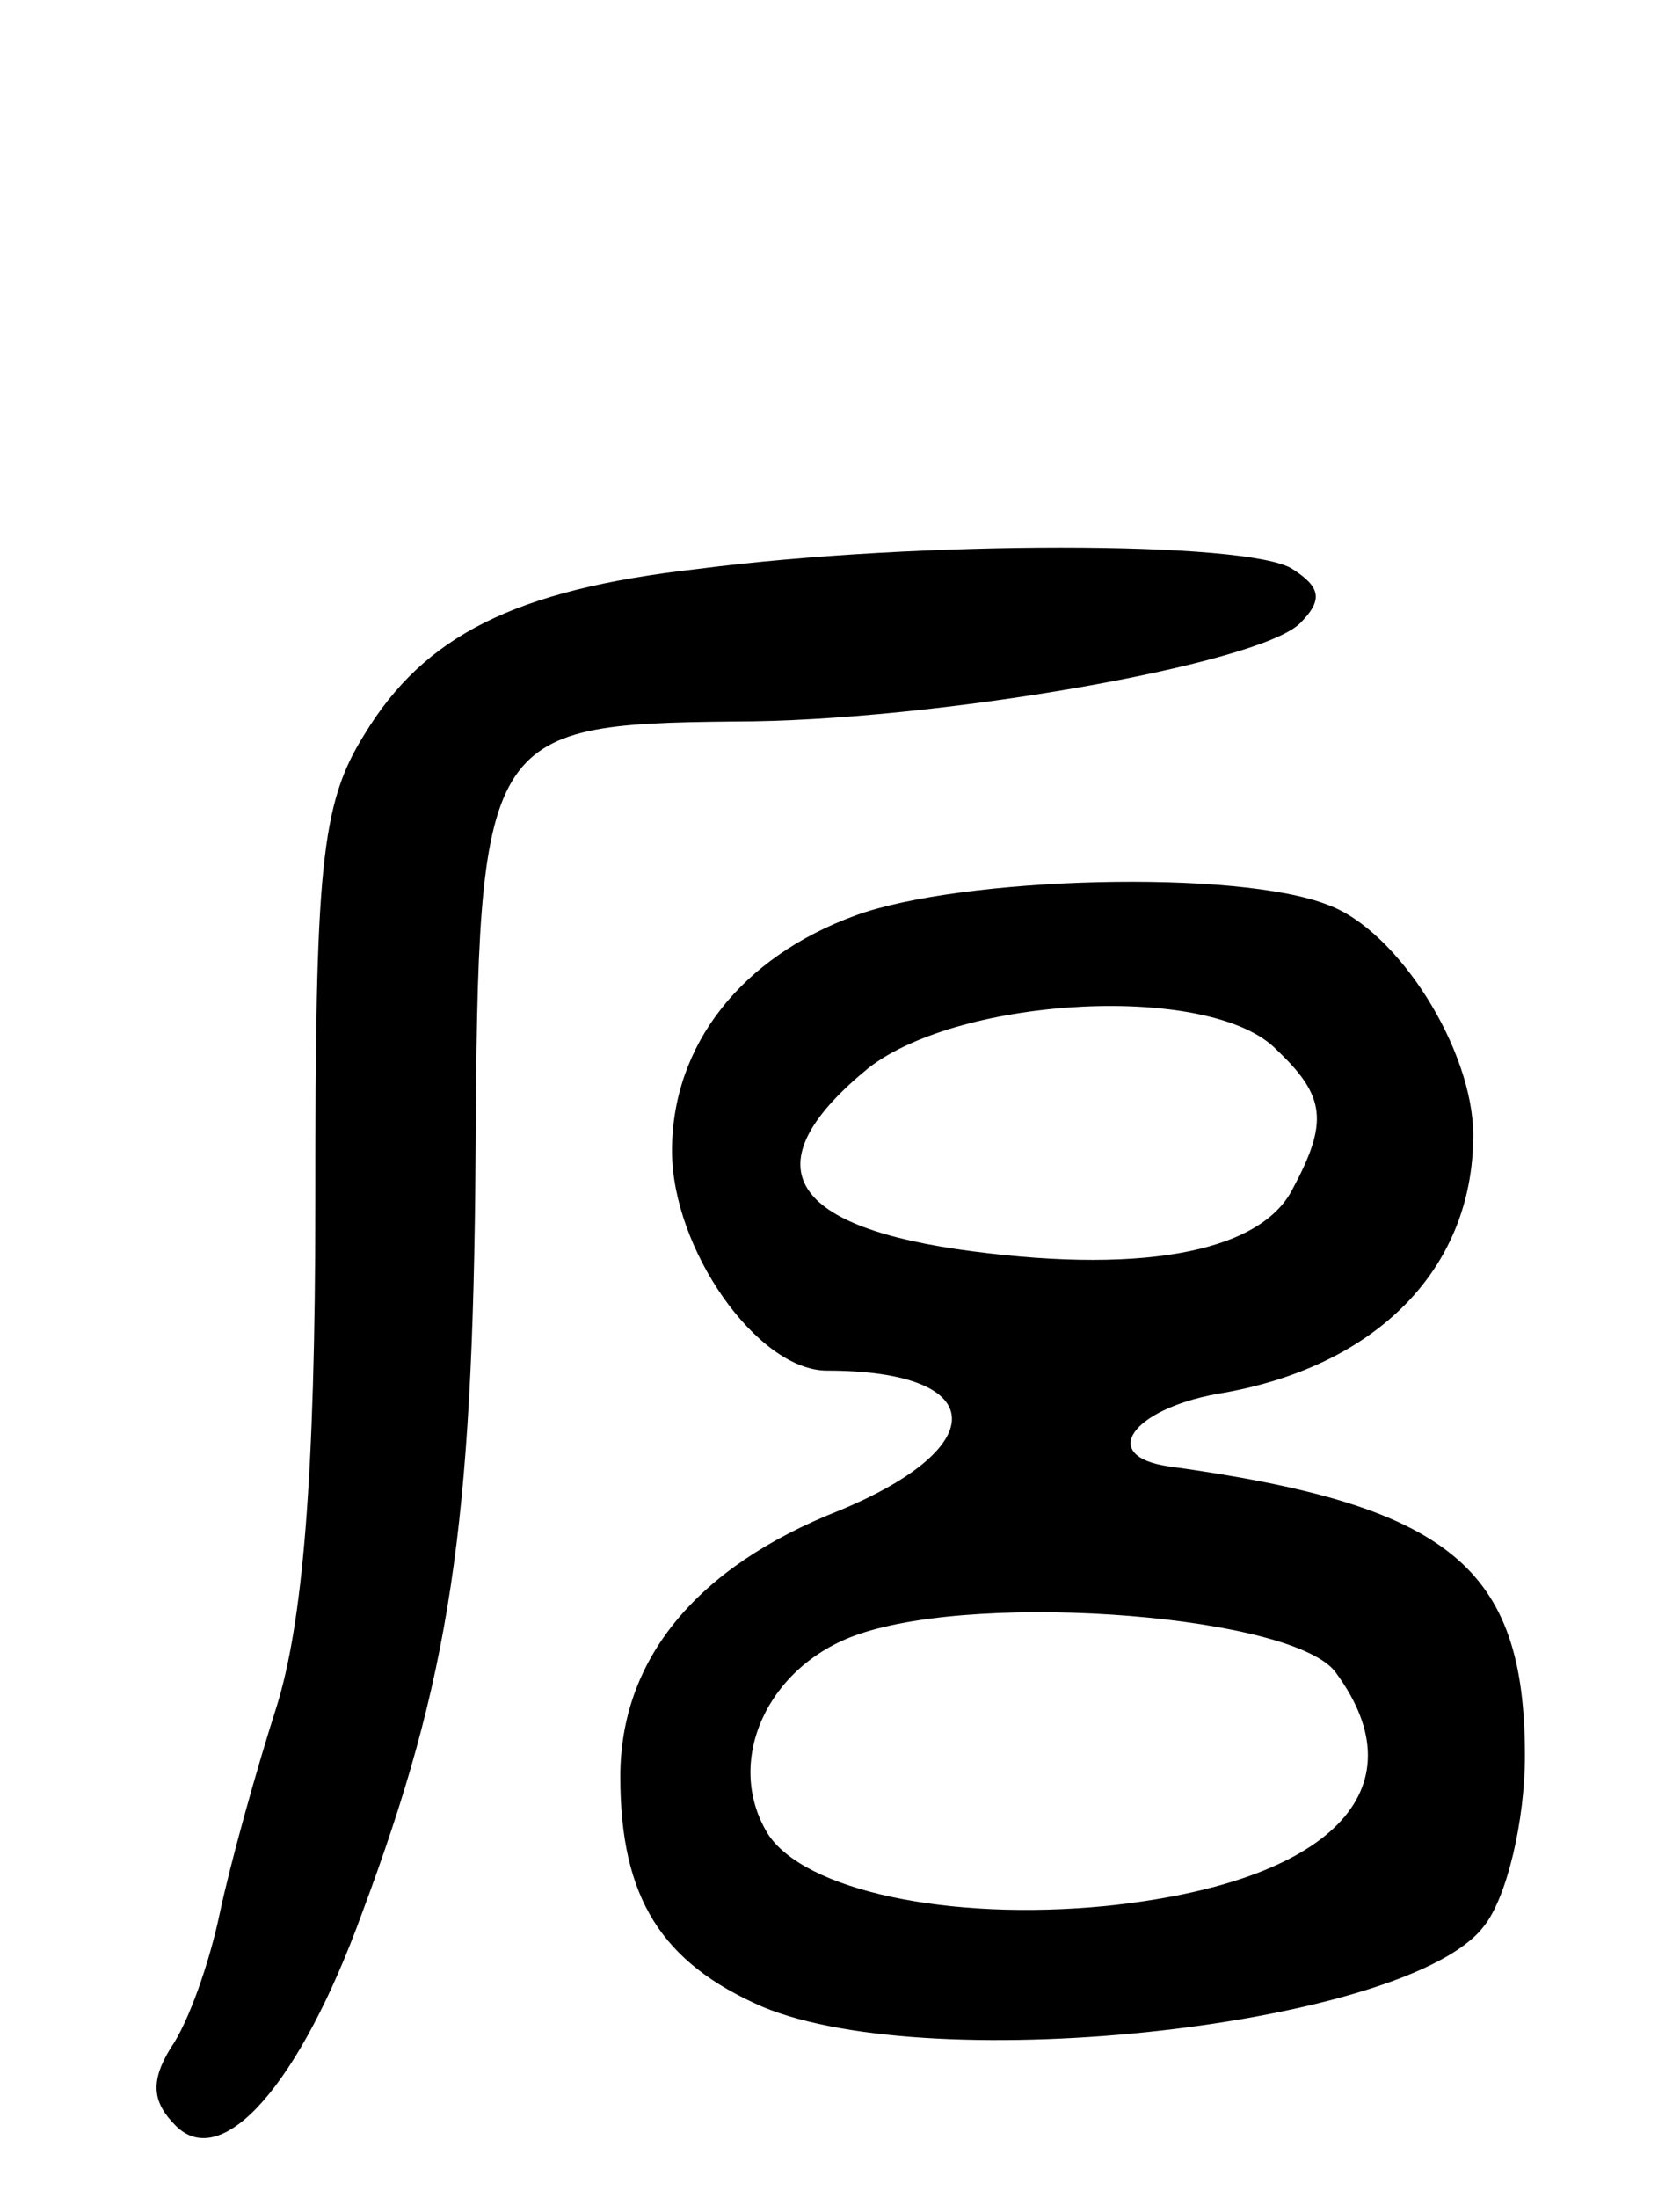 <svg version="1.0" xmlns="http://www.w3.org/2000/svg"
 width="65pt" height="85pt" viewBox="0 0 65 85"
 preserveAspectRatio="xMidYMid meet">
<g transform="translate(0,85) scale(0.1,-0.1)"
fill="#000000" stroke="none">
<path d="M270 630 c-71 -8 -106 -26 -129 -64 -17 -27 -19 -52 -19 -181 0 -107
-5 -163 -15 -195 -8 -25 -18 -61 -22 -80 -4 -19 -12 -42 -19 -52 -8 -13 -7
-21 2 -30 18 -18 48 16 72 82 34 91 43 149 44 293 1 163 3 167 100 168 77 0
203 22 219 38 9 9 8 14 -3 21 -17 11 -145 11 -230 0z"/>
<path d="M331 496 c-44 -16 -71 -50 -71 -91 0 -38 33 -85 60 -85 62 0 65 -29
5 -54 -56 -22 -85 -58 -85 -103 0 -47 16 -72 55 -89 67 -28 250 -7 279 31 9
11 16 41 16 66 0 73 -29 97 -138 112 -27 4 -14 22 19 28 61 10 99 48 99 100 0
33 -29 79 -56 89 -35 14 -142 11 -183 -4z m163 -52 c19 -18 20 -28 6 -54 -13
-25 -61 -33 -130 -23 -67 10 -78 34 -34 70 36 28 133 33 158 7z m23 -241 c33
-45 -2 -81 -89 -90 -61 -6 -117 6 -131 28 -17 28 0 65 35 77 49 17 170 7 185
-15z"/>
</g>
</svg>
